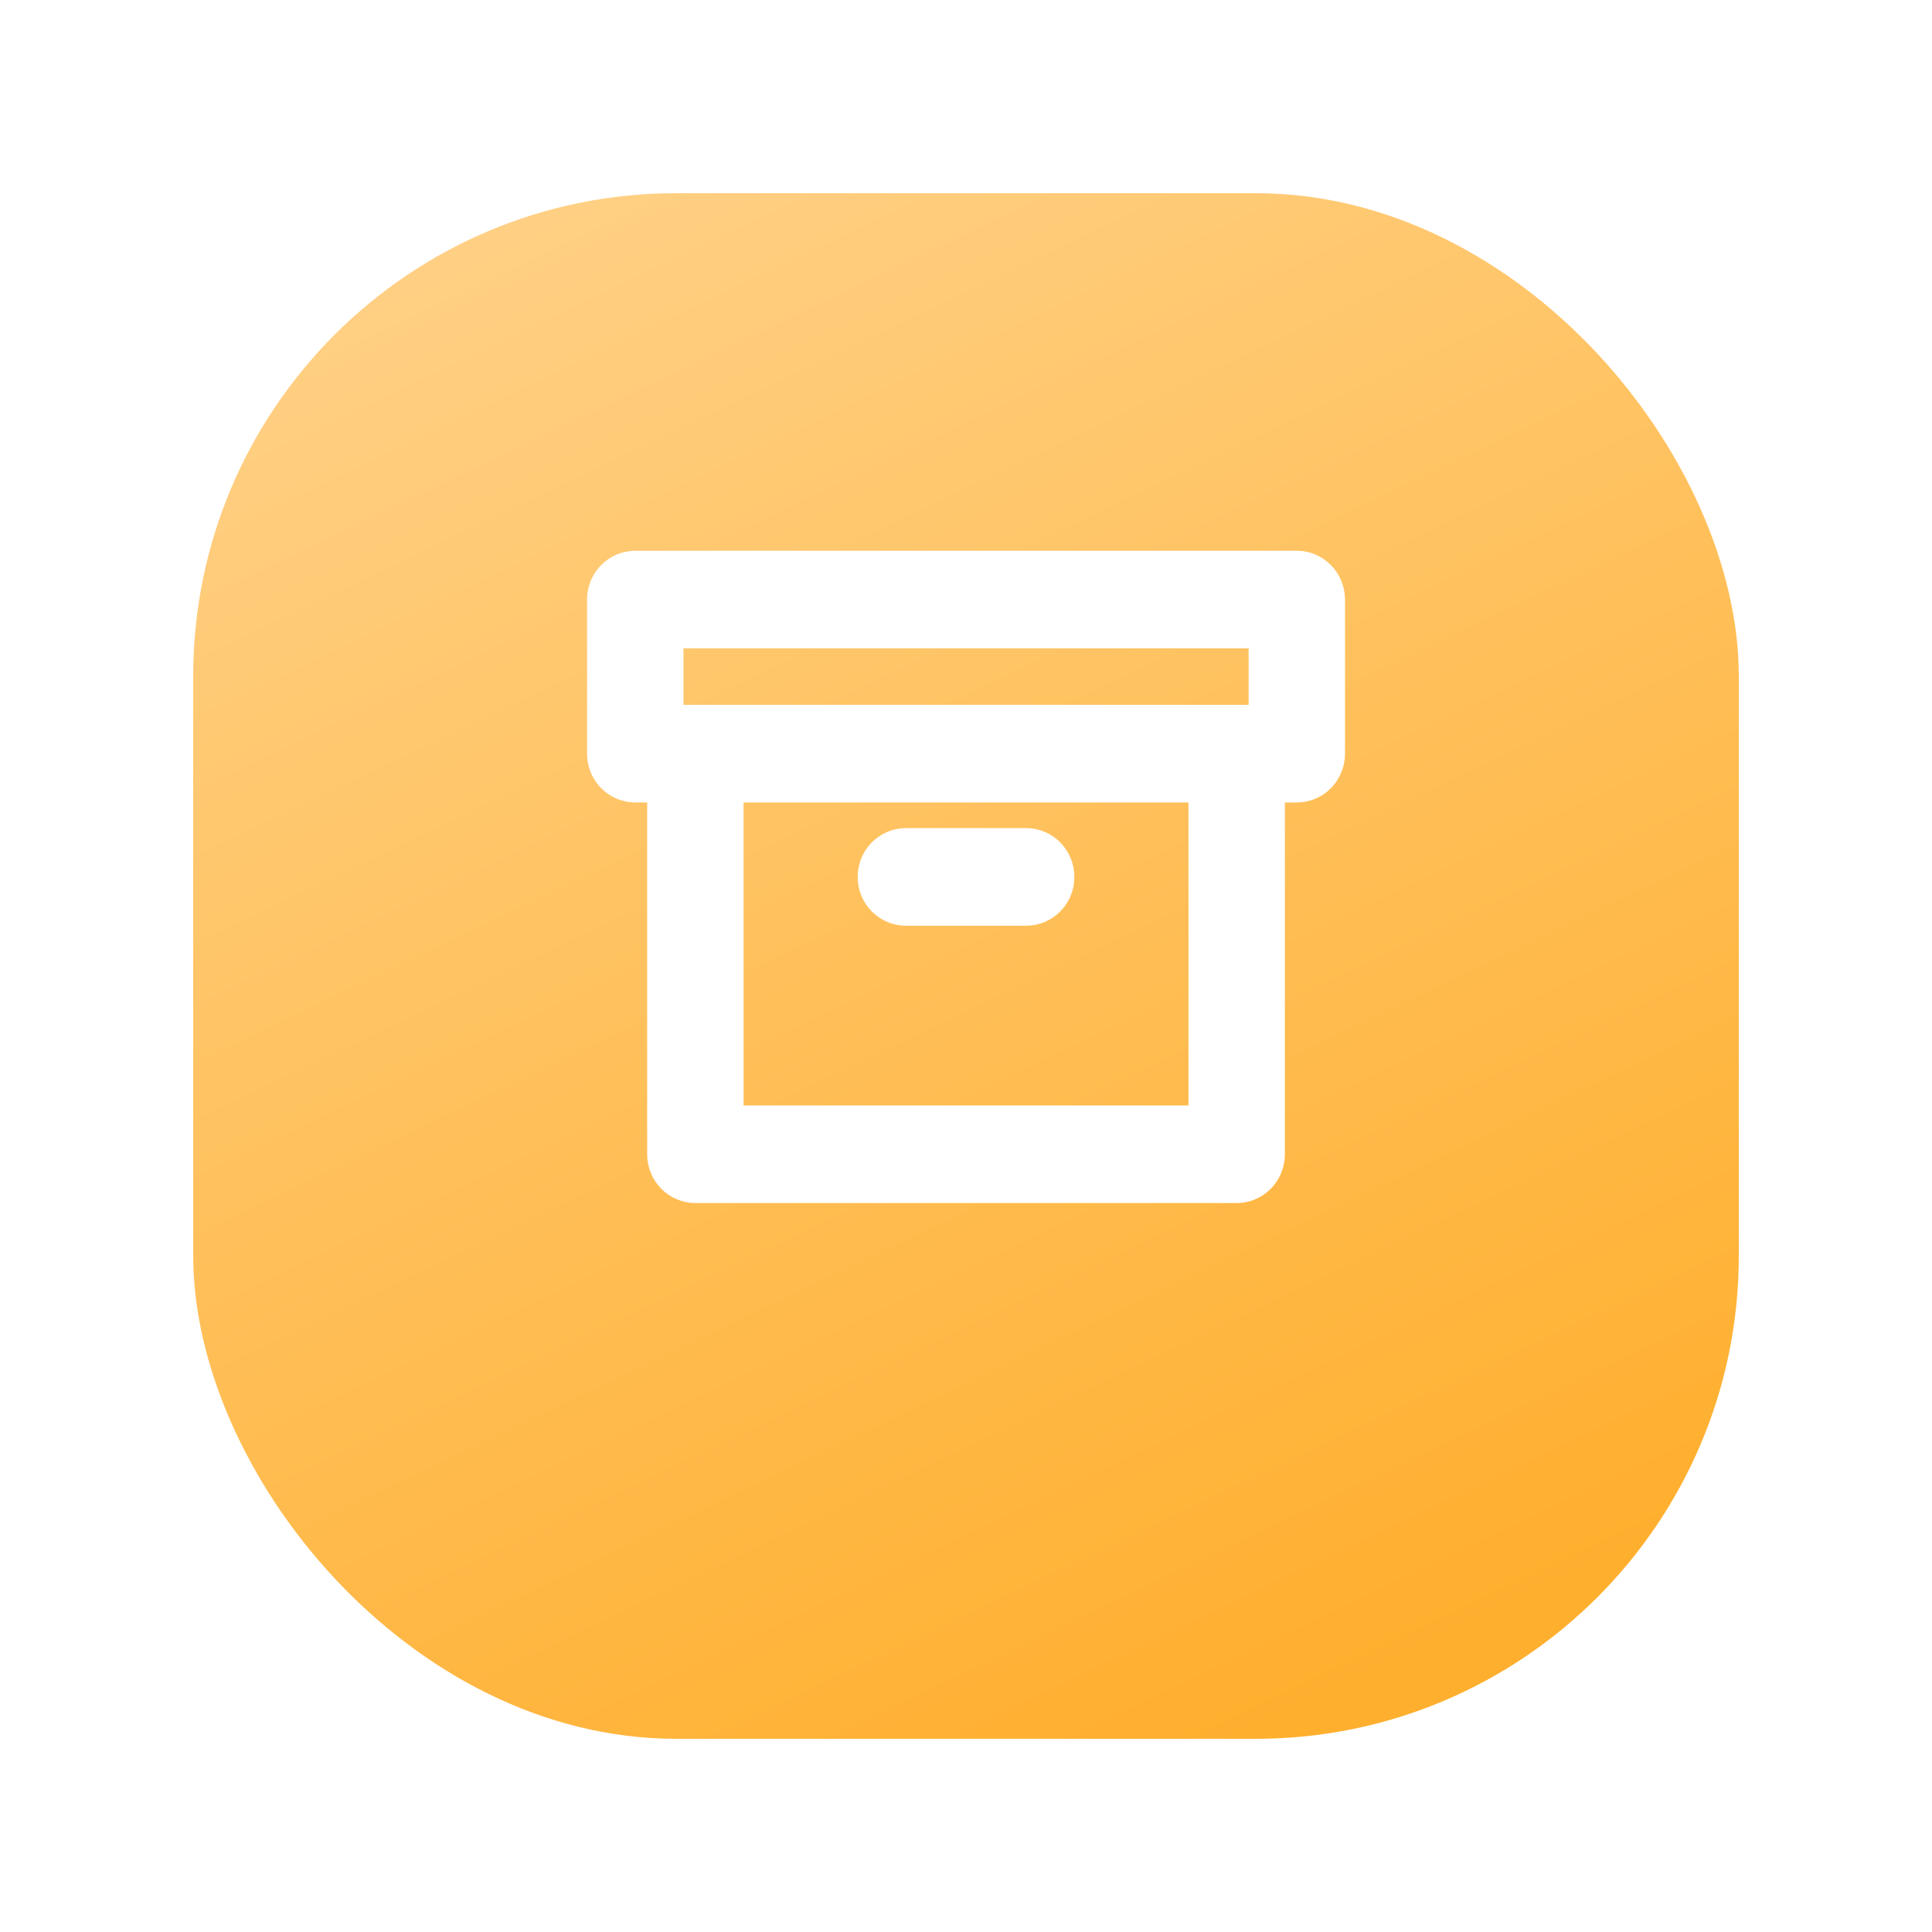 <svg width="40" height="40" viewBox="0 0 40 40" fill="none" xmlns="http://www.w3.org/2000/svg">
<g filter="url(#filter0_d_10189_191475)">
<rect x="4" y="2" width="32" height="32" rx="10" fill="url(#paint0_linear_10189_191475)"/>
</g>
<path fill-rule="evenodd" clip-rule="evenodd" d="M12.654 12.414C12.654 12.132 12.877 11.903 13.152 11.903H26.849C27.124 11.903 27.347 12.132 27.347 12.414V15.604C27.347 15.886 27.124 16.114 26.849 16.114H26.102V23.898C26.102 24.18 25.879 24.408 25.604 24.408H14.397C14.122 24.408 13.899 24.18 13.899 23.898V16.114H13.152C12.877 16.114 12.654 15.886 12.654 15.604V12.414ZM14.895 16.114V23.387H25.106V16.114H14.895ZM13.65 15.093V12.924H26.351V15.093H13.65ZM18.257 18.156C18.257 17.874 18.48 17.645 18.755 17.645H21.245C21.521 17.645 21.744 17.874 21.744 18.156C21.744 18.438 21.521 18.666 21.245 18.666H18.755C18.48 18.666 18.257 18.438 18.257 18.156Z" fill="white" stroke="white" stroke-linecap="round" stroke-linejoin="round"/>
<defs>
<filter id="filter0_d_10189_191475" x="0" y="0" width="40" height="40" filterUnits="userSpaceOnUse" color-interpolation-filters="sRGB">
<feFlood flood-opacity="0" result="BackgroundImageFix"/>
<feColorMatrix in="SourceAlpha" type="matrix" values="0 0 0 0 0 0 0 0 0 0 0 0 0 0 0 0 0 0 127 0" result="hardAlpha"/>
<feOffset dy="2"/>
<feGaussianBlur stdDeviation="2"/>
<feColorMatrix type="matrix" values="0 0 0 0 0.427 0 0 0 0 0.671 0 0 0 0 1 0 0 0 0.36 0"/>
<feBlend mode="normal" in2="BackgroundImageFix" result="effect1_dropShadow_10189_191475"/>
<feBlend mode="normal" in="SourceGraphic" in2="effect1_dropShadow_10189_191475" result="shape"/>
</filter>
<linearGradient id="paint0_linear_10189_191475" x1="10.546" y1="2" x2="25.818" y2="34" gradientUnits="userSpaceOnUse">
<stop stop-color="#FFD085"/>
<stop offset="1" stop-color="#FFAF2E"/>
</linearGradient>
</defs>
</svg>
